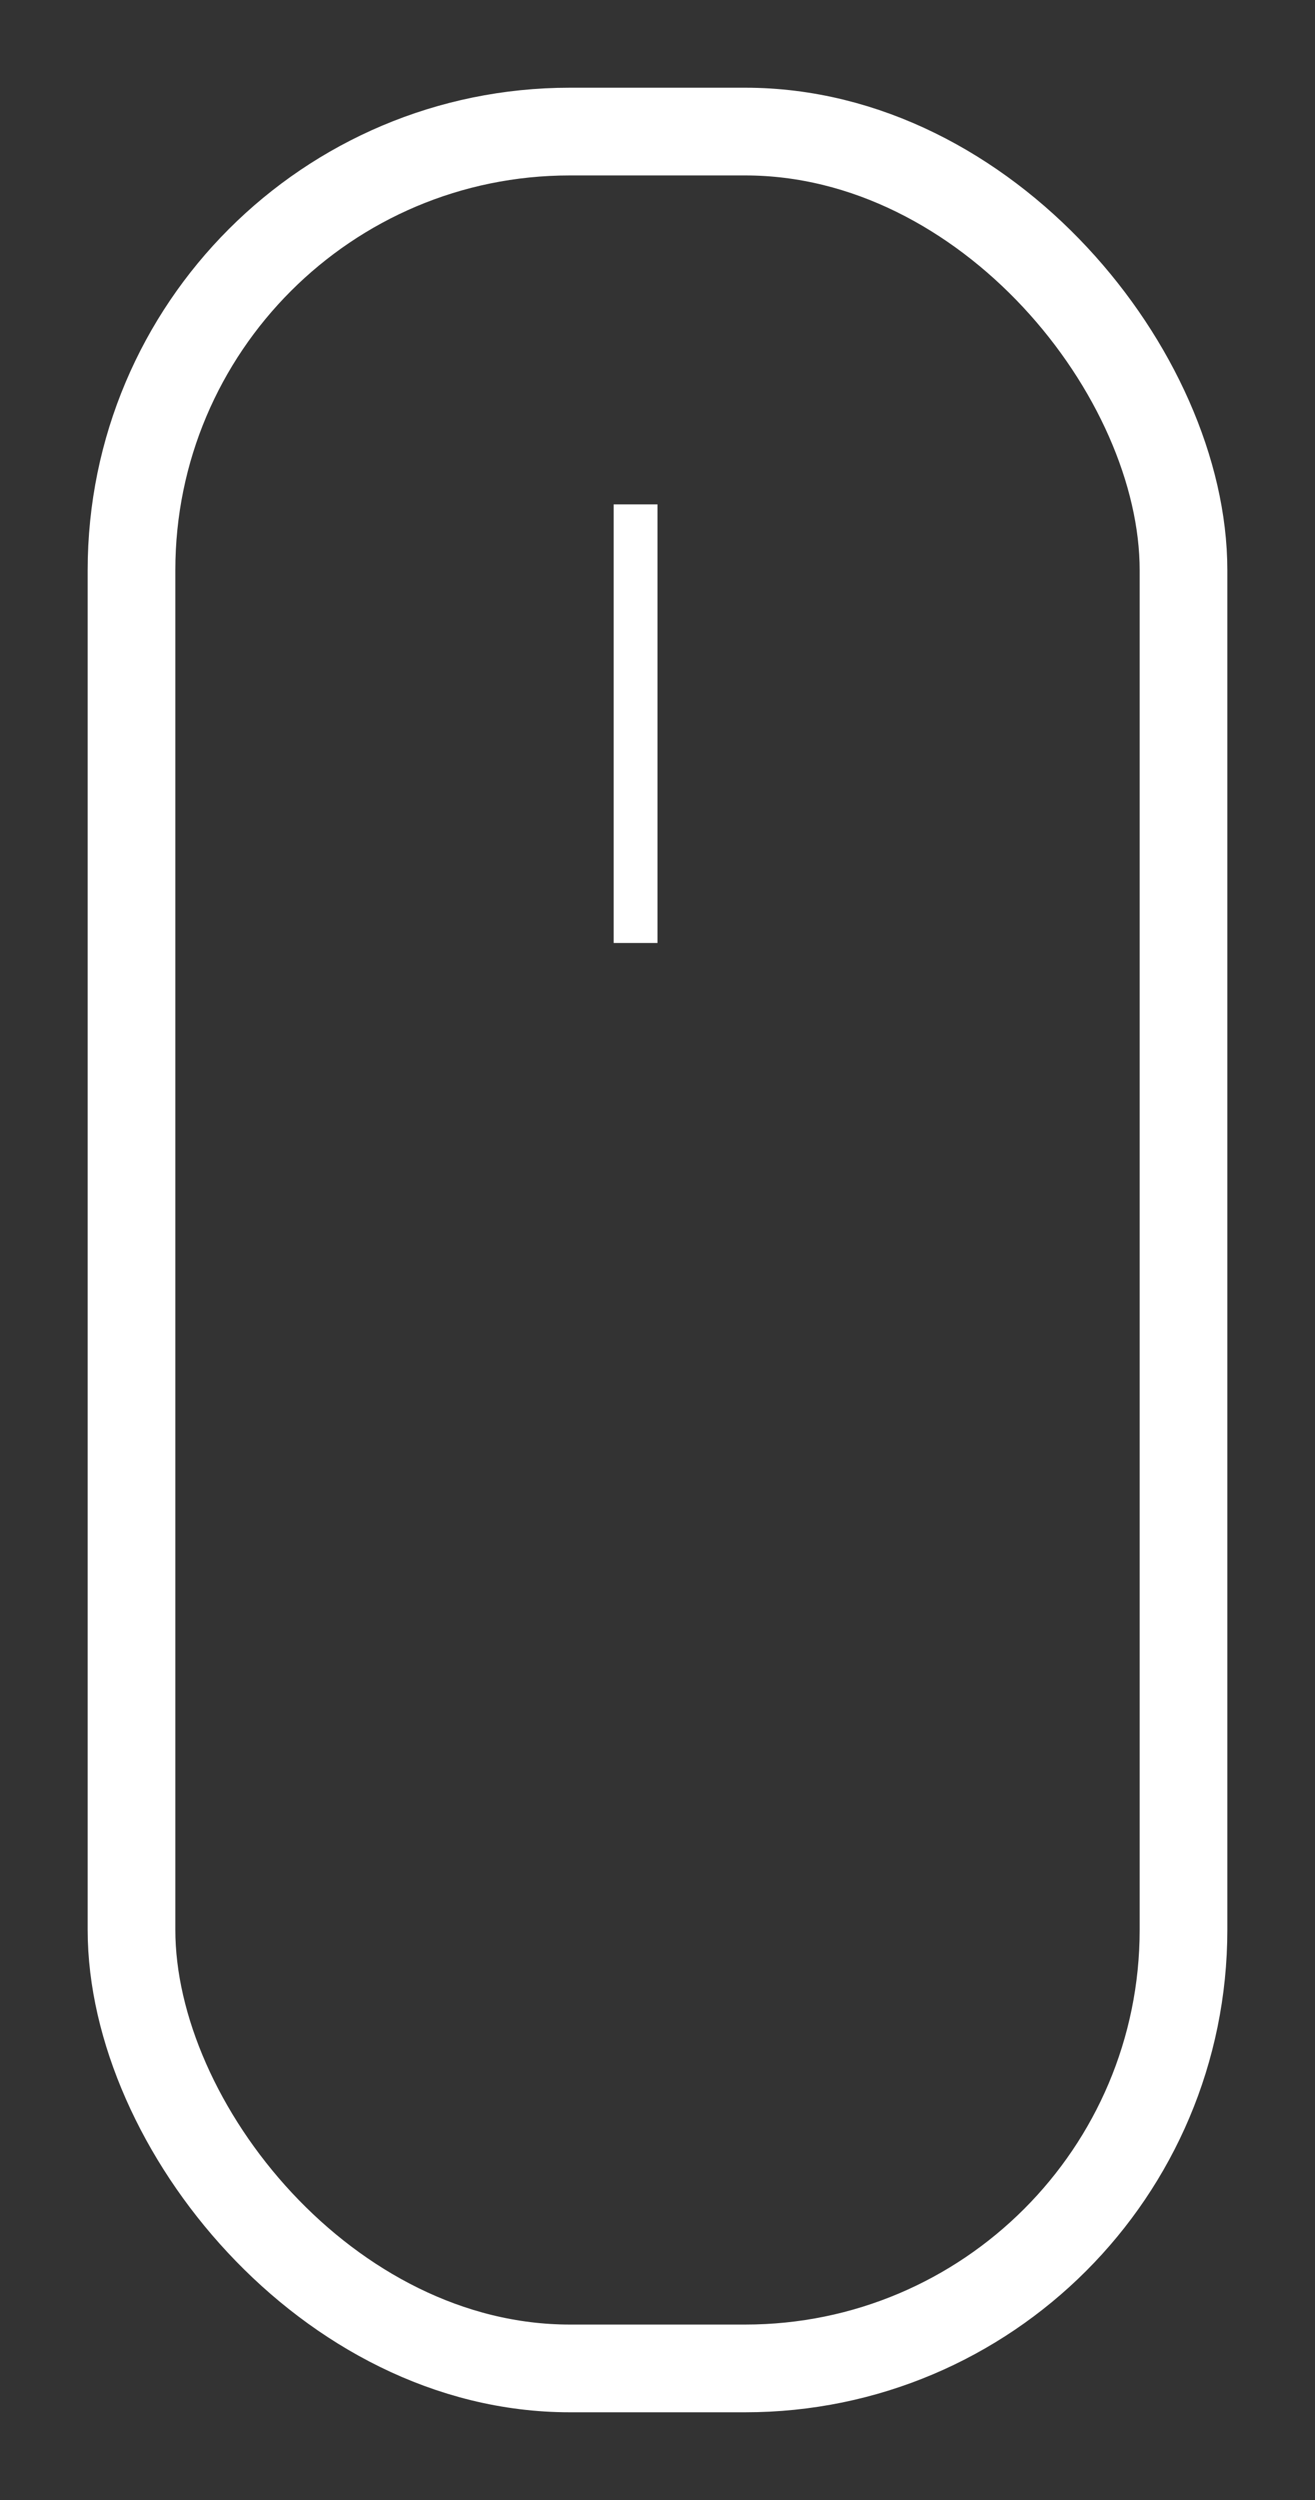 <svg id="Scroll_Icon" data-name="Scroll Icon" xmlns="http://www.w3.org/2000/svg" width="30" height="57" viewBox="0 0 30 57">
  <rect x="0" y="0" width="30" height="57" fill="#333333" stroke="none"/>
  <defs>
    <style>
      .cls-1 {
        fill: #ed322d;
        fill-opacity: 0;
        stroke: #fff;
        stroke-linejoin: round;
        stroke-width: 2px;
      }

      .cls-2 {
        fill: #fff;
      }
    </style>
  </defs>
  <rect class="cls-1" x="3" y="3" width="24" height="51" rx="10" ry="10"/>
  <rect class="cls-2" x="14" y="11.5" width="1" height="10"/>
</svg>
